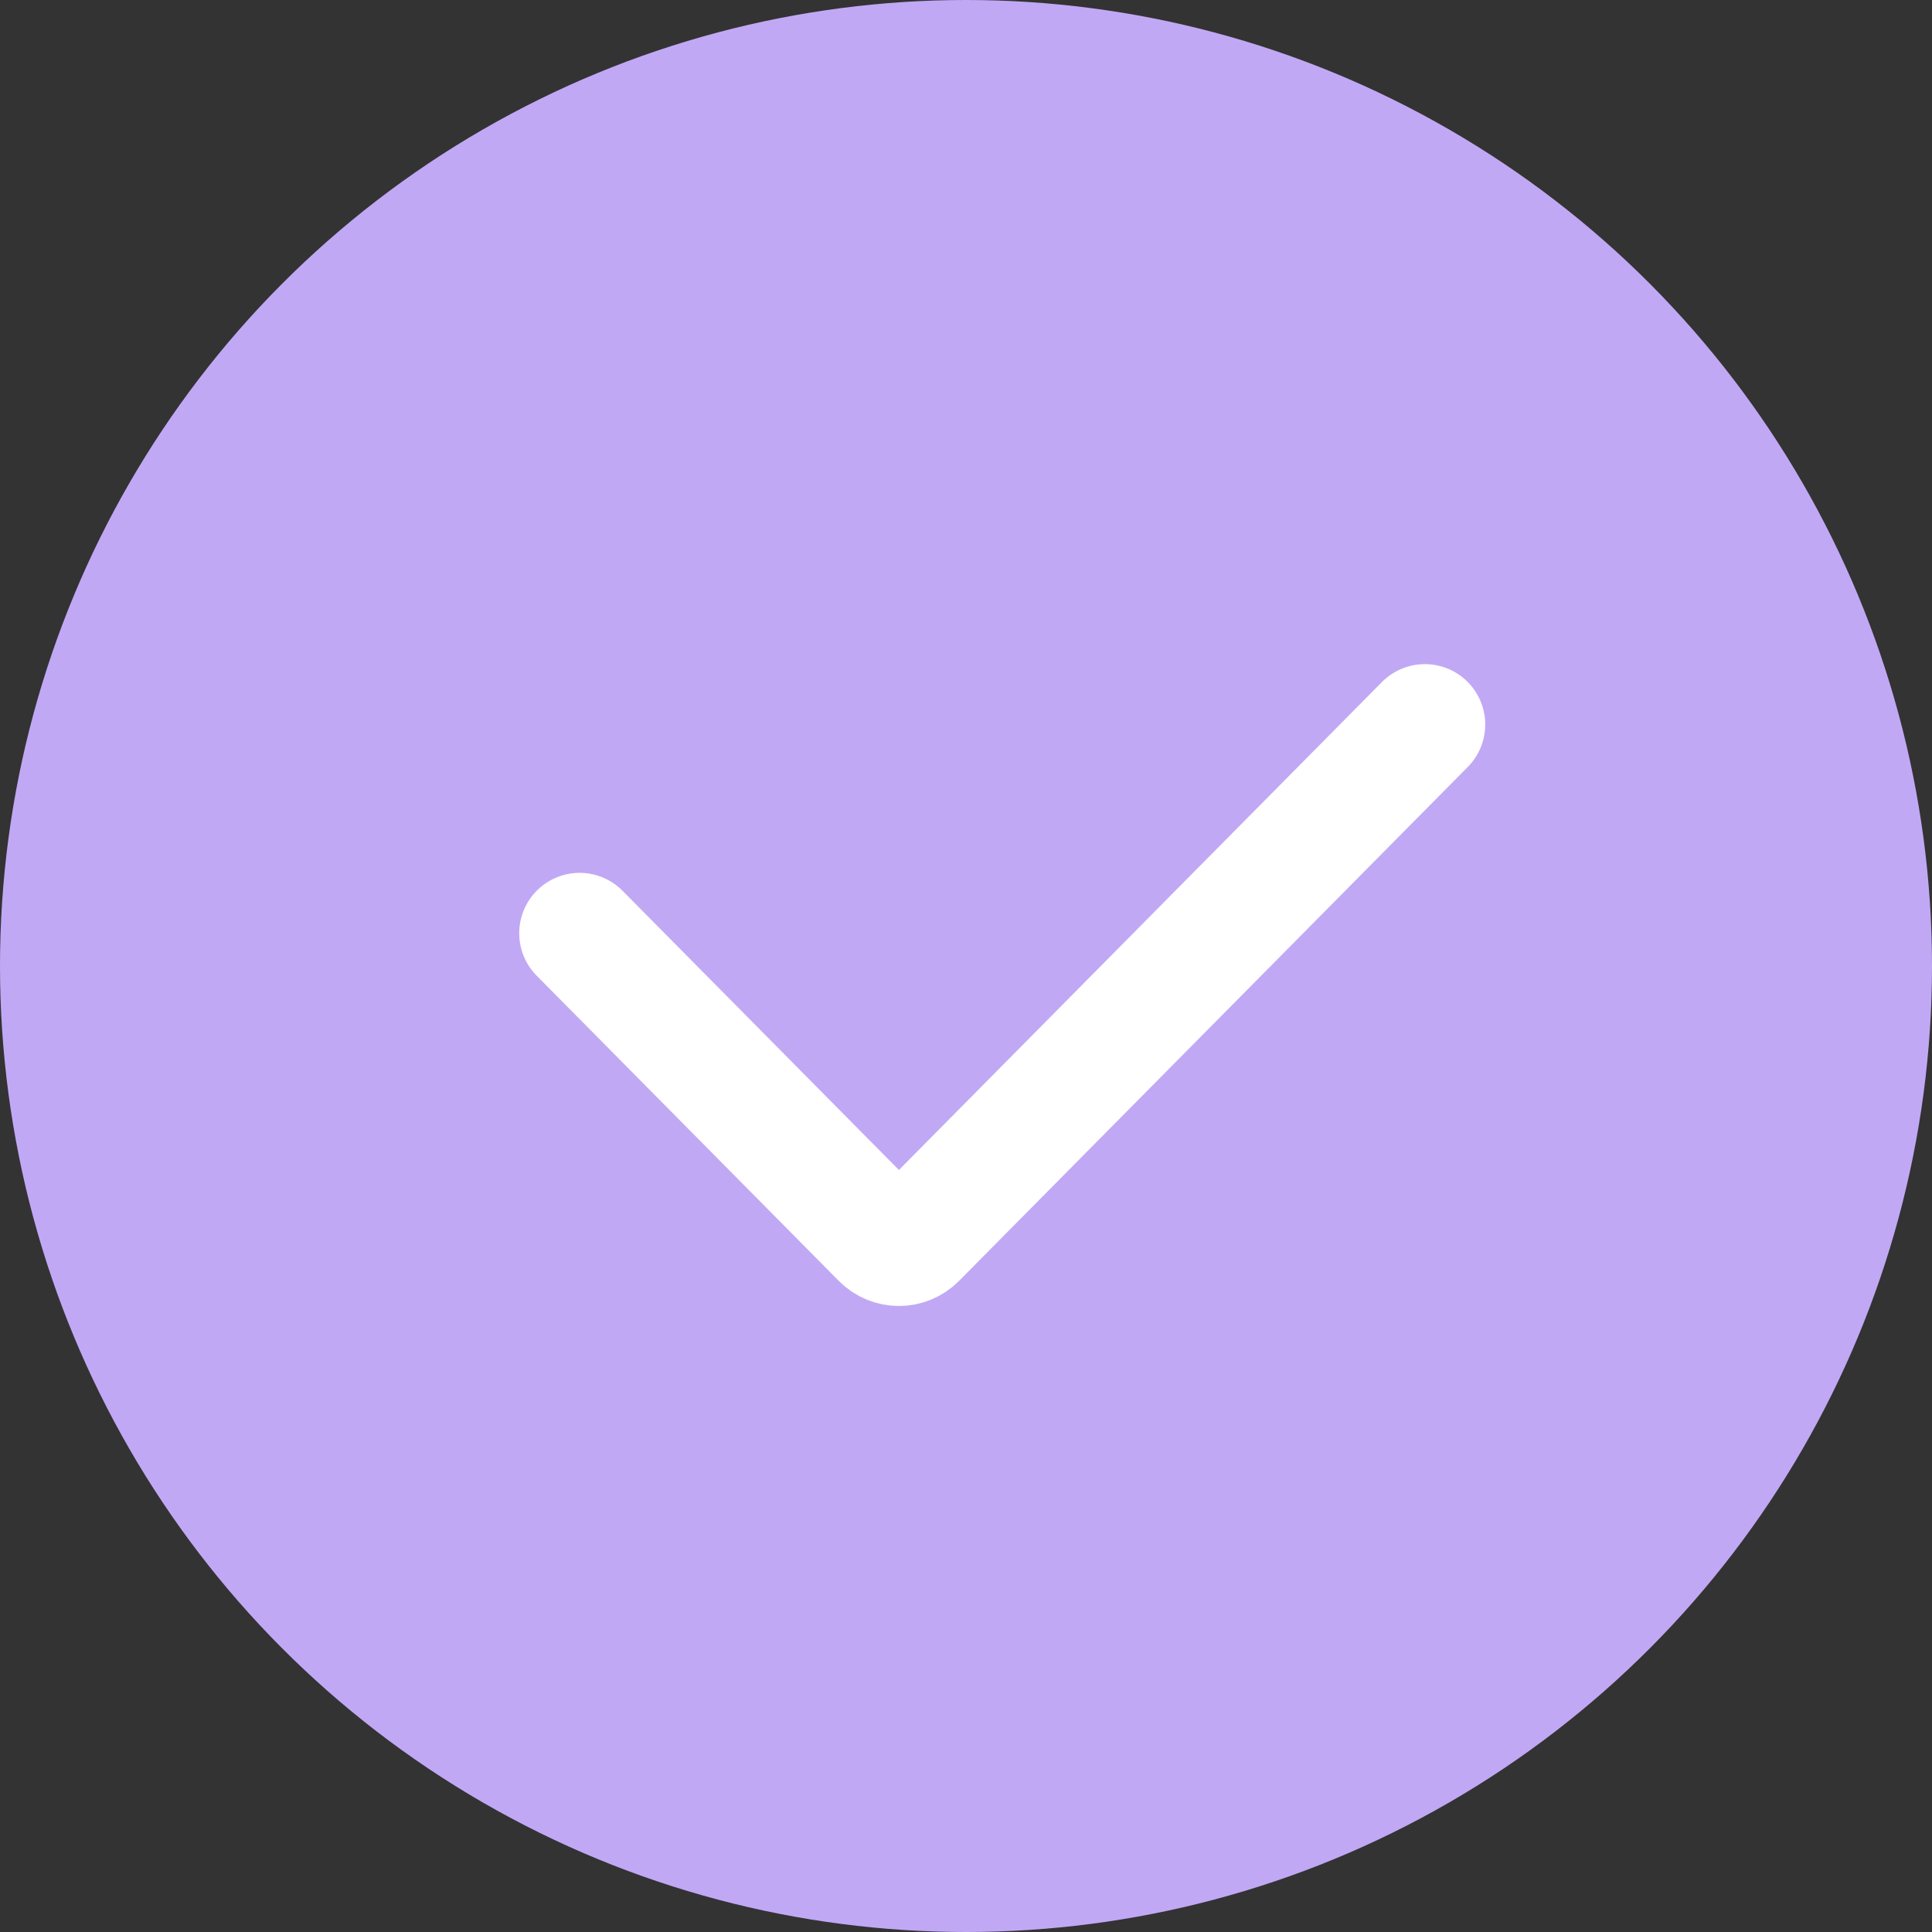 <svg width="80" height="80" viewBox="0 0 80 80" fill="none" xmlns="http://www.w3.org/2000/svg">
<rect x="0" y="0" width="80" height="80" fill="#333333" stroke="none"/>
<g id="Frame 427319114">
<circle id="Ellipse 106" cx="40" cy="40" r="40" fill="#C1A8F5"/>
<path id="Vector 26" d="M24 38.643L36.511 51.282C36.903 51.677 37.542 51.677 37.933 51.282L59 30" stroke="white" stroke-width="5" stroke-linecap="round"/>
</g>
</svg>
